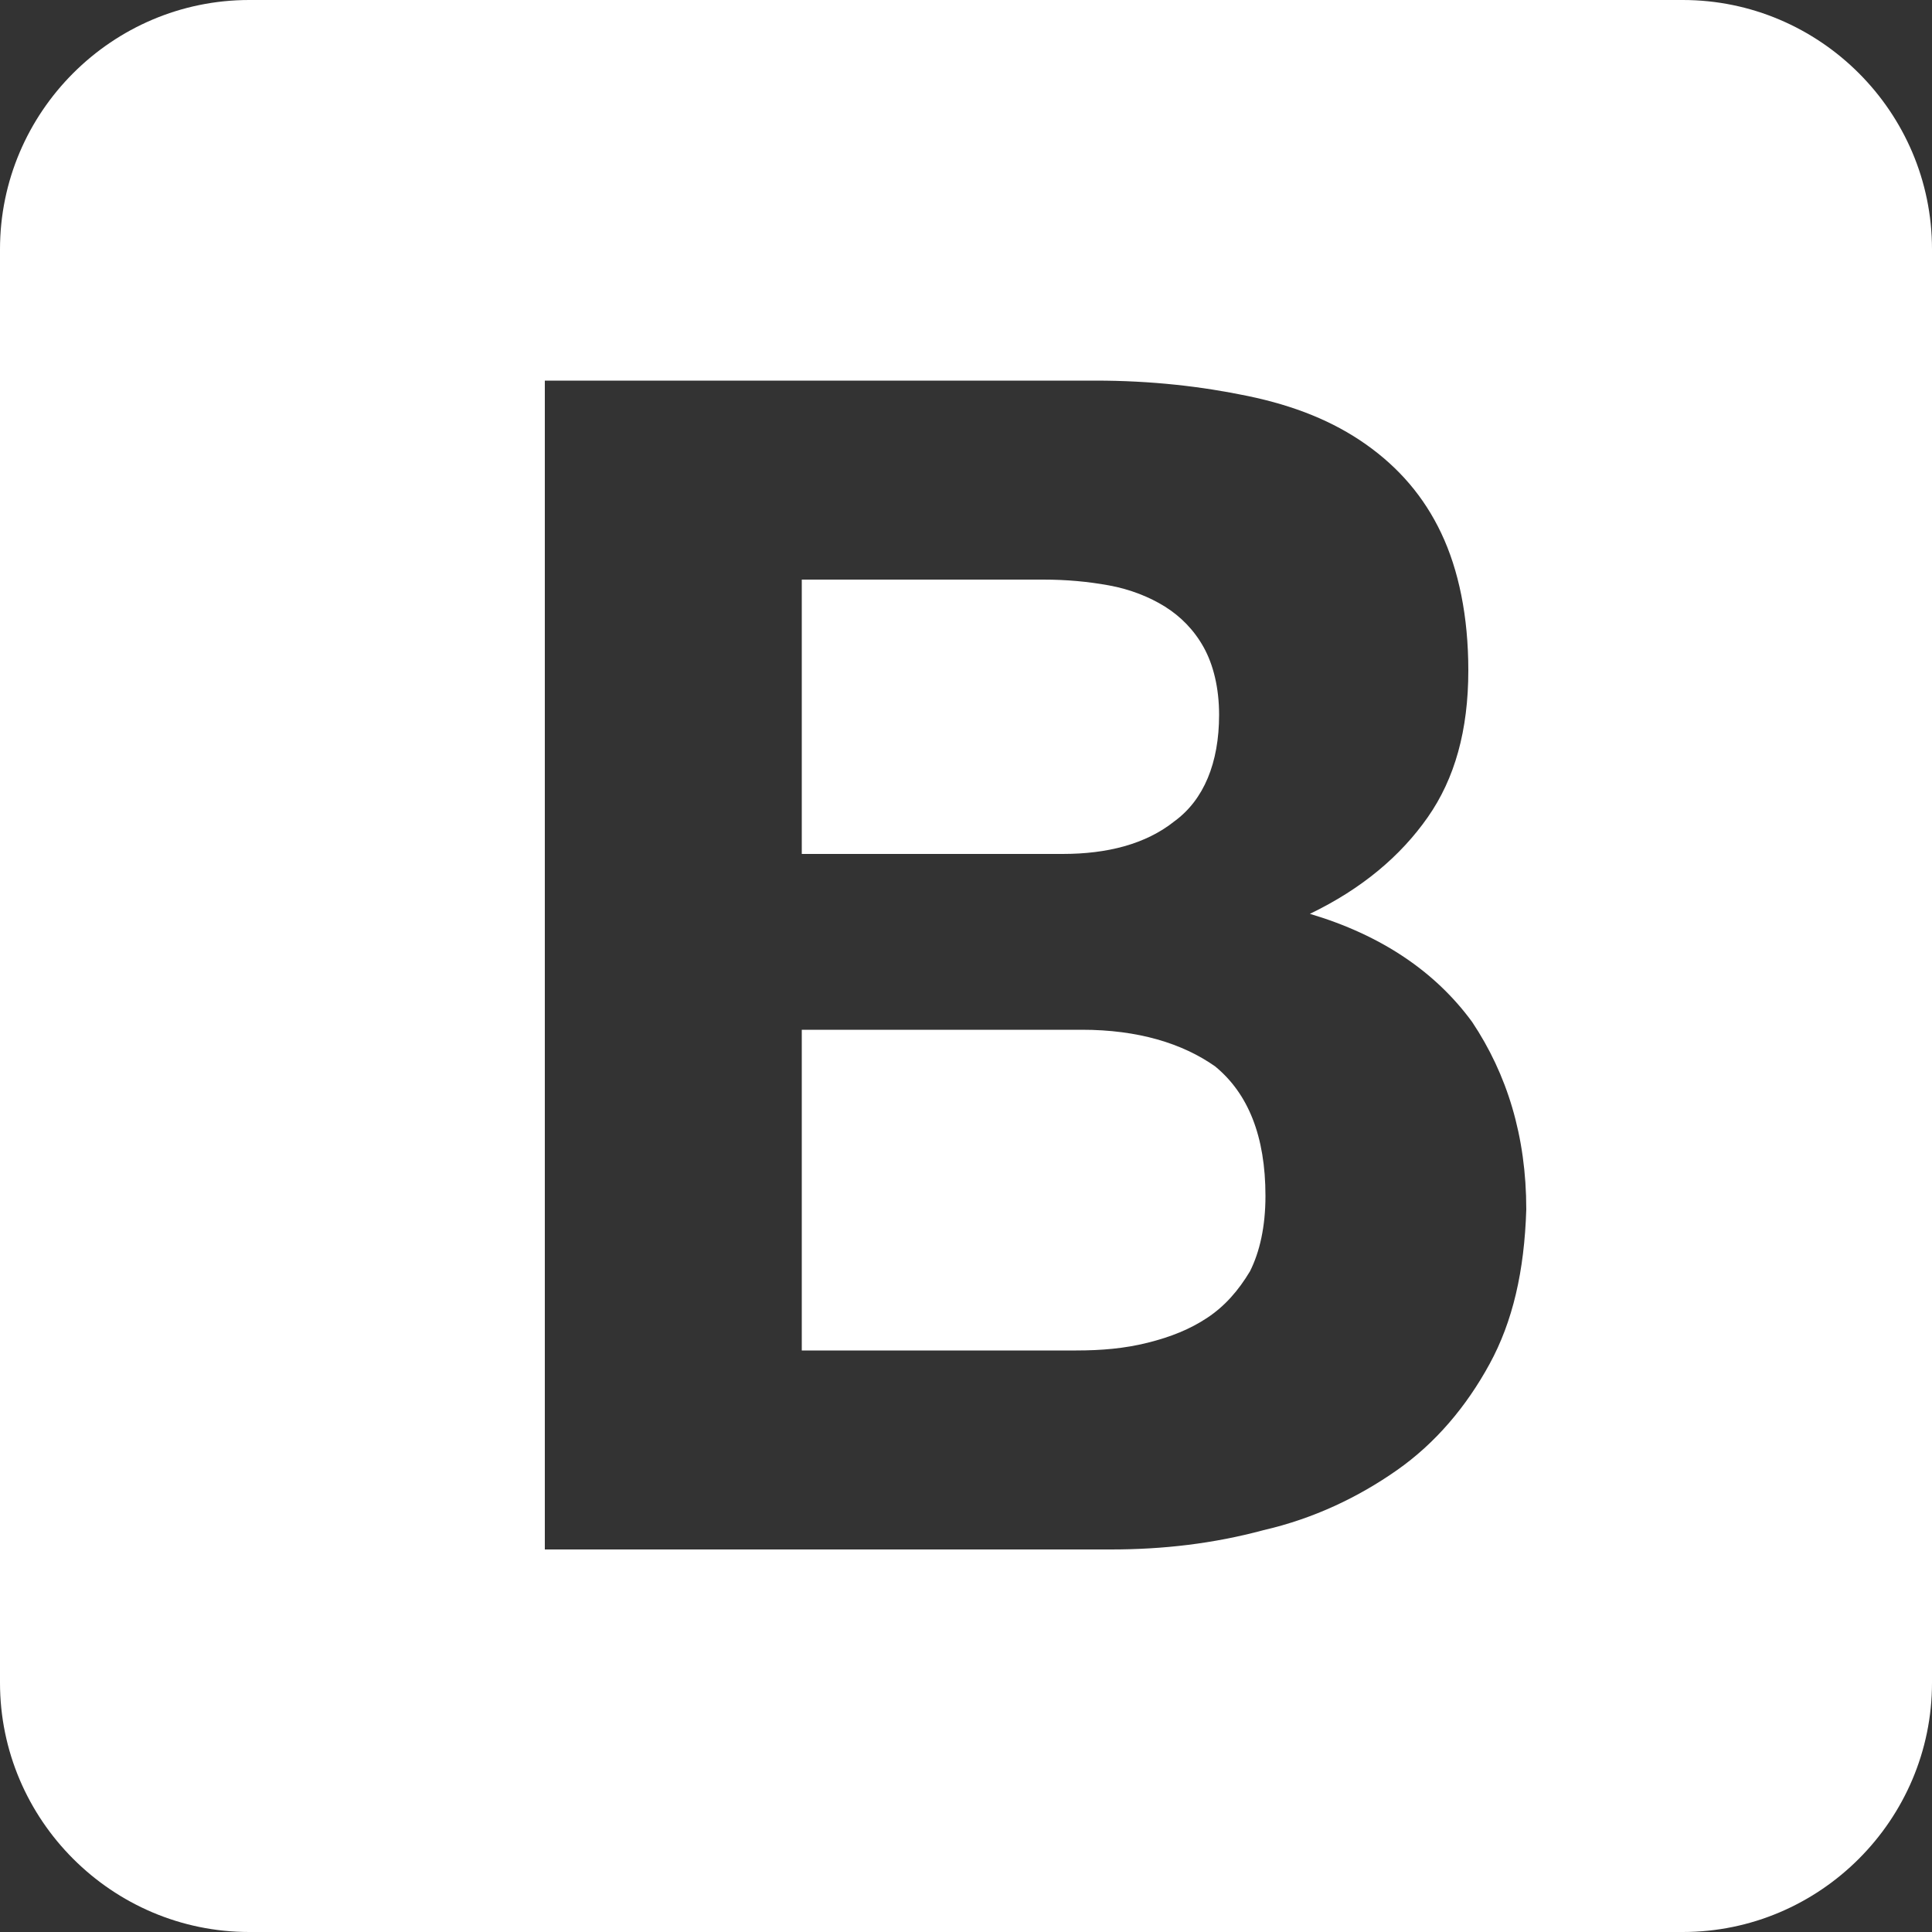 <?xml version="1.0" encoding="utf-8"?>
<!-- Generator: Adobe Illustrator 22.1.0, SVG Export Plug-In . SVG Version: 6.00 Build 0)  -->
<svg version="1.1" id="Layer_1" xmlns="http://www.w3.org/2000/svg" xmlns:xlink="http://www.w3.org/1999/xlink" x="0px" y="0px"
	 viewBox="0 0 100 100" style="enable-background:new 0 0 100 100;" xml:space="preserve">
<rect x="0" y="0" width="100" height="100" fill="#333333" stroke="none"/>
<style type="text/css">
	.st0{fill:#007BFF;}
	.st1{fill:#007BFF;stroke:#000000;stroke-width:0;stroke-linecap:round;stroke-linejoin:round;}
	.st2{fill:#FFFFFF;}
</style>
<g>
	<path class="st2" d="M60.8,42.5c1.5-1.1,2.3-3,2.3-5.5c0-1.4-0.3-2.6-0.8-3.5c-0.5-0.9-1.2-1.6-2-2.1c-0.8-0.5-1.8-0.9-2.9-1.1
		c-1.1-0.2-2.2-0.3-3.4-0.3H41.5v14.2v0H55C57.3,44.2,59.3,43.7,60.8,42.5z"/>
	<path class="st2" d="M56,53.3H41.5v16.6h14.2c1.3,0,2.5-0.1,3.7-0.4c1.2-0.3,2.2-0.7,3.1-1.3c0.9-0.6,1.6-1.4,2.2-2.4
		c0.5-1,0.8-2.3,0.8-3.9c0-3.1-0.9-5.3-2.6-6.7C61.2,54,58.9,53.3,56,53.3z"/>
	<path class="st2" d="M87.1,0H12.9C5.8,0,0,5.8,0,12.9v74.2v0C0,94.2,5.8,100,12.9,100h74.2c7.1,0,12.9-5.8,12.9-12.9V12.9
		C100,5.8,94.2,0,87.1,0z M77.1,70.6c-1.2,2.2-2.8,4.1-4.8,5.5c-2,1.4-4.3,2.5-6.9,3.1c-2.6,0.7-5.2,1-7.9,1H28.2V19.7h28.5
		c2.9,0,5.5,0.3,7.9,0.8c2.4,0.5,4.4,1.3,6.1,2.5c1.7,1.2,3,2.7,3.9,4.6s1.4,4.3,1.4,7.1c0,3.1-0.7,5.6-2.1,7.6
		c-1.4,2-3.4,3.7-6.1,5c3.7,1.1,6.5,3,8.4,5.6c1.8,2.7,2.8,5.9,2.8,9.7C78.9,65.8,78.3,68.4,77.1,70.6z"/>
</g>
</svg>
